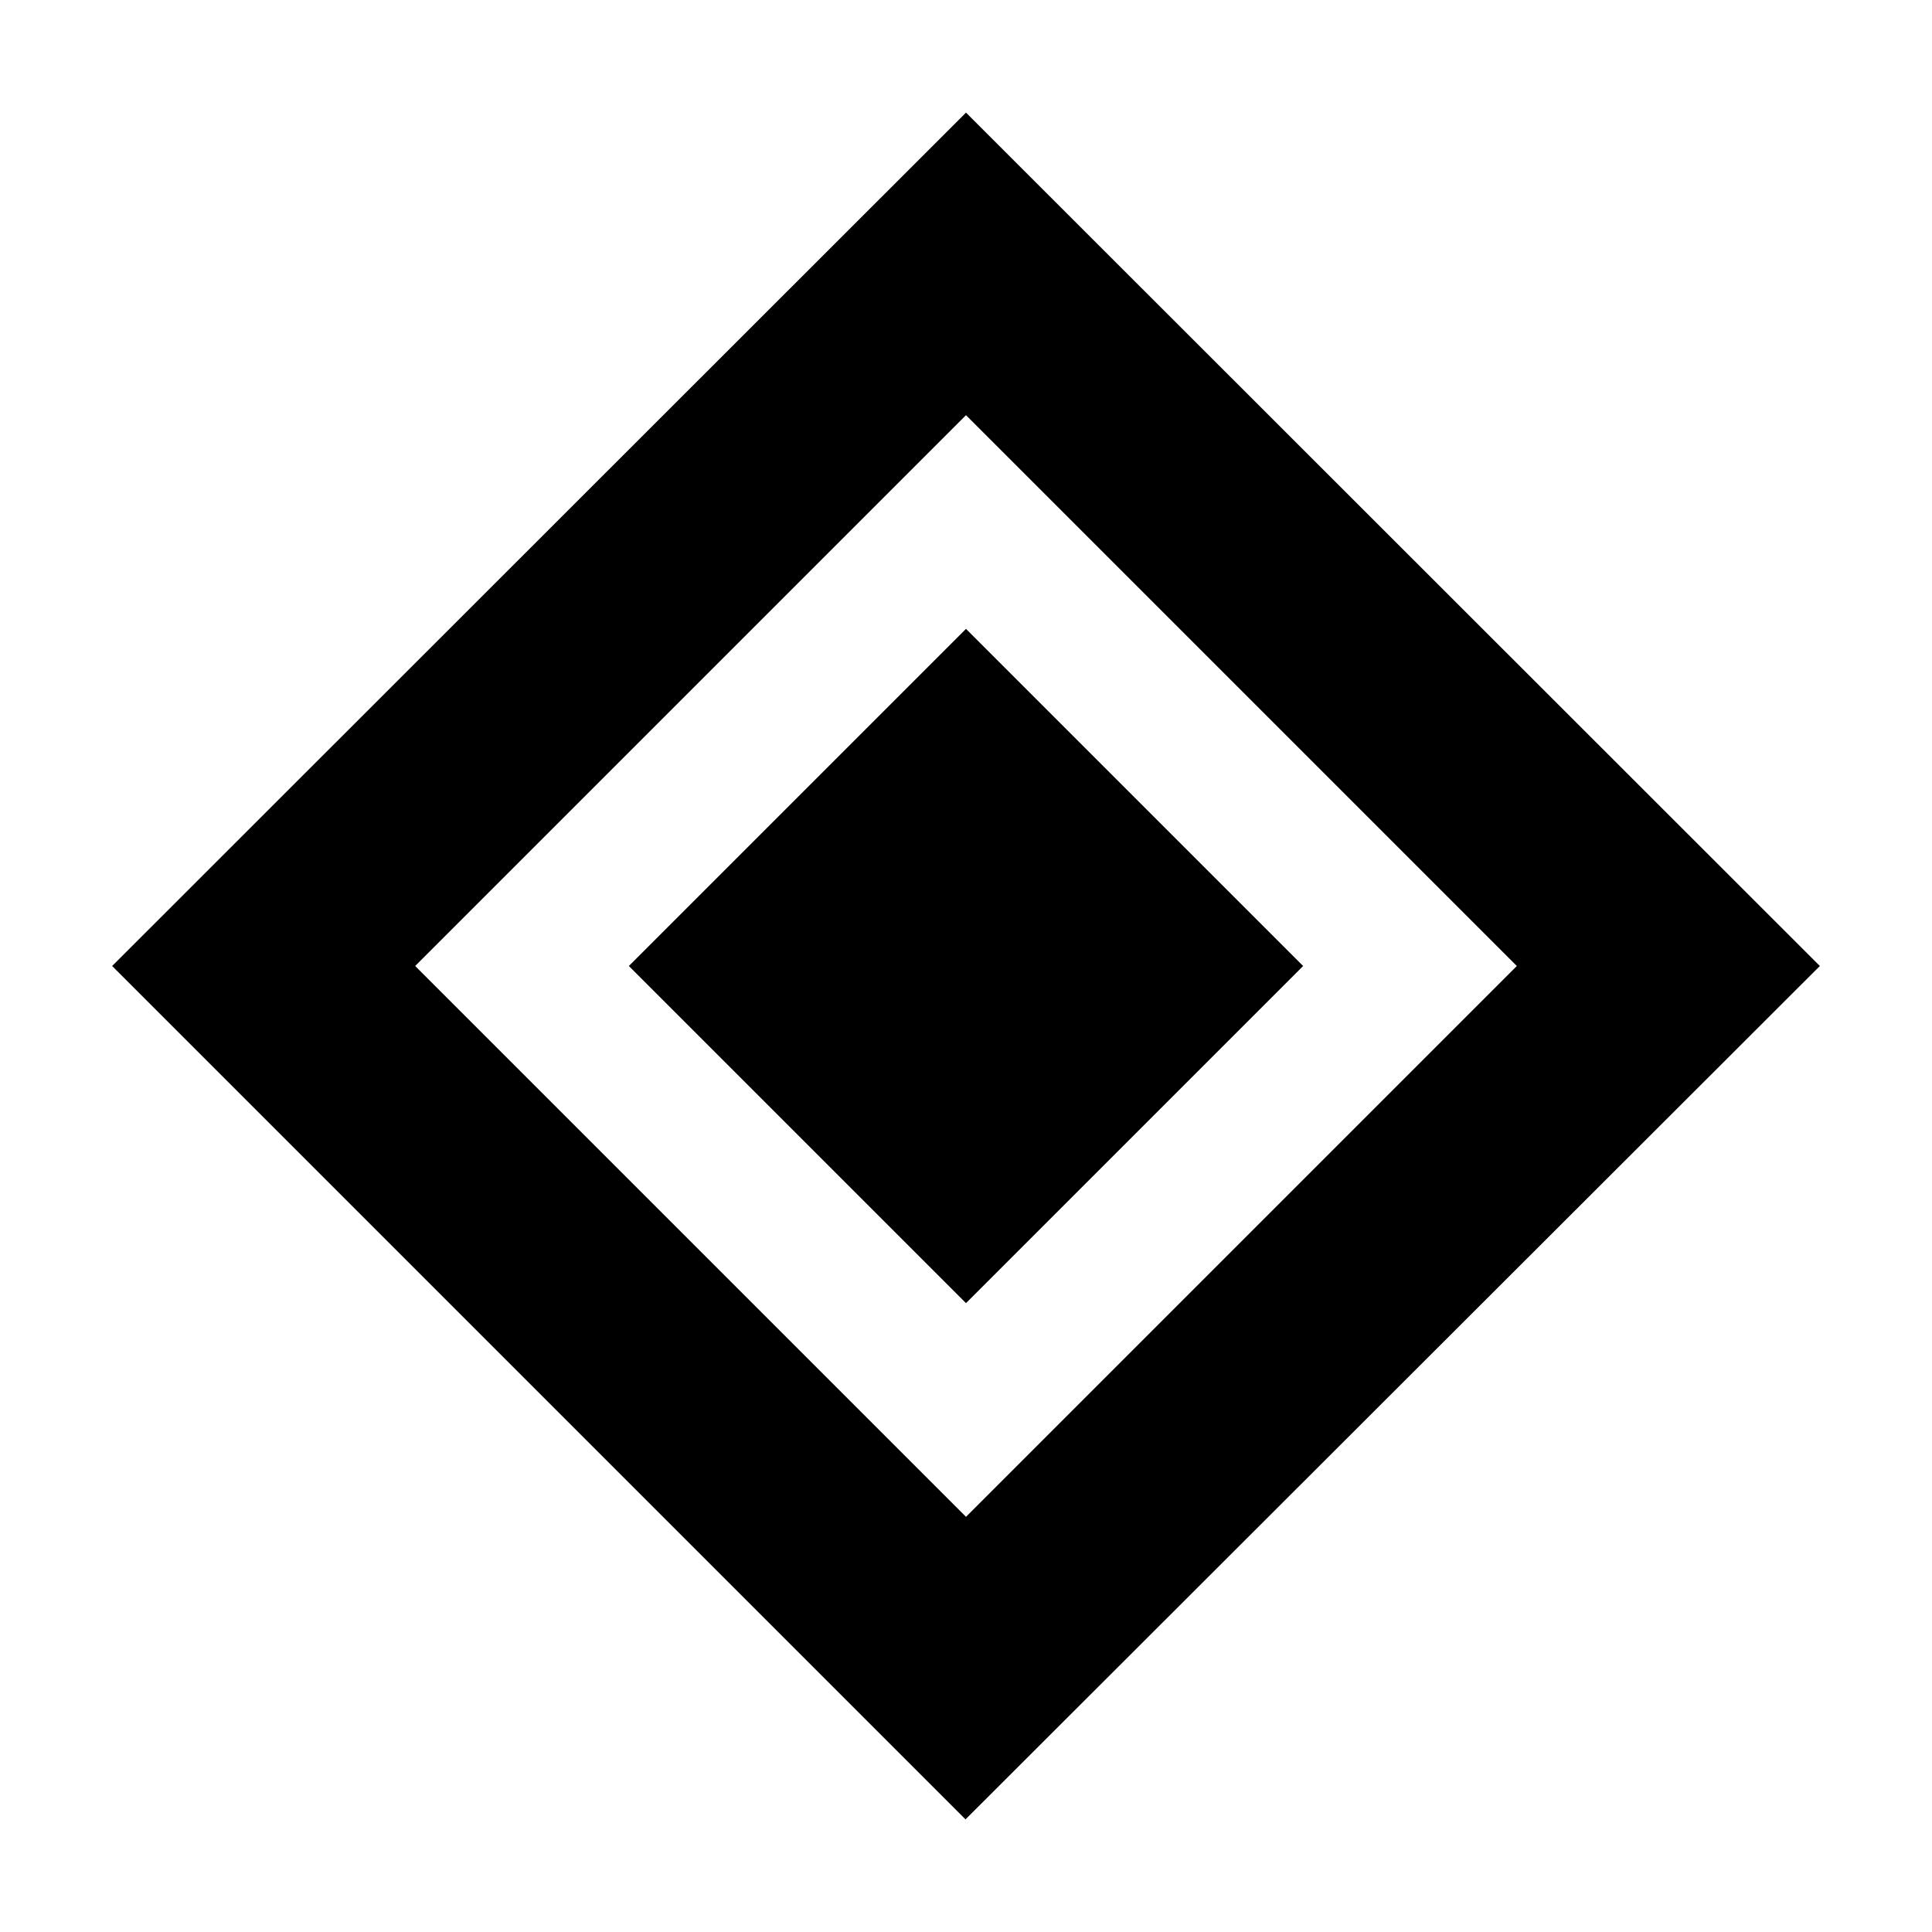 <svg xmlns="http://www.w3.org/2000/svg" height="20" viewBox="0 -960 960 960" width="20"><path d="M480-312.48 312.48-480 480-647.52 647.52-480 480-312.48Zm-.24 256.52L55.72-480 480-904.04 904.28-480 479.76-55.96ZM480-206.3 753.7-480 480-753.7 206.3-480 480-206.3Z"/></svg>
